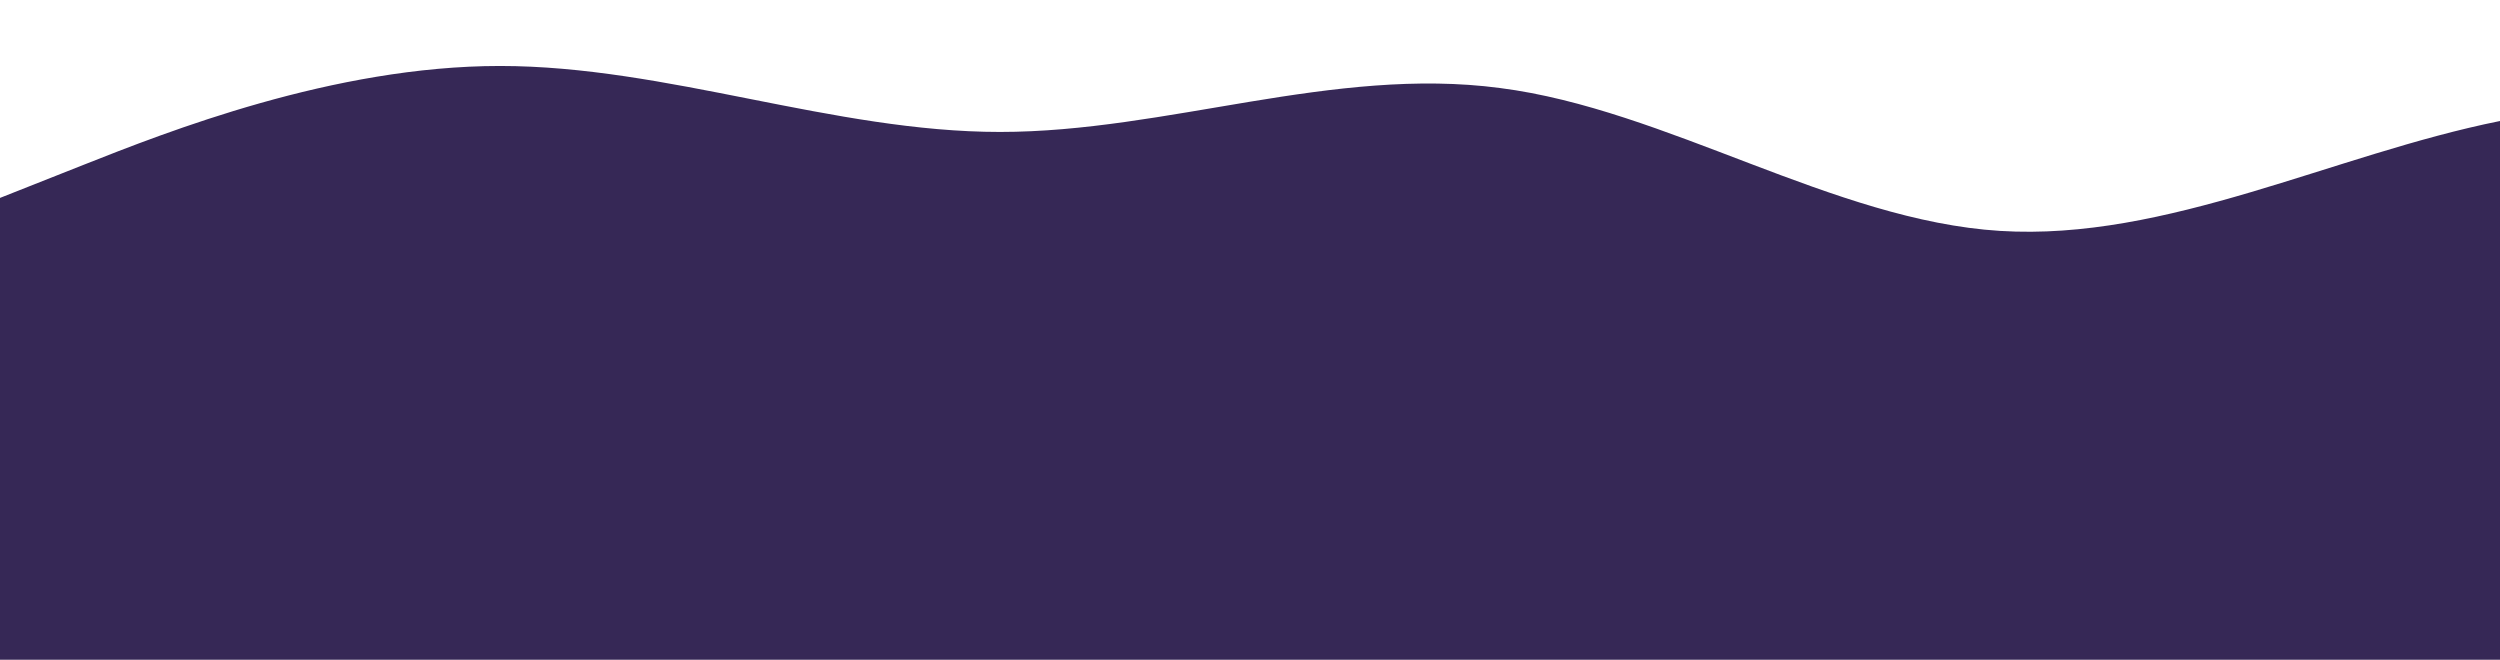 <!-- <svg
    id="wave"
    className="transform rotate-180 transition duration-300 w-screen"
    viewBox="0 0 1440 380"
    xmlns="http://www.w3.org/2000/svg"
>
    <defs>
    <linearGradient id="sw-gradient-0" x1="0" x2="0" y1="1" y2="0">
        <stop stopColor="rgba(54, 40, 86, 1)" offset="0%" />
        <stop stopColor="rgba(54, 40, 86, 1)" offset="100%" />
    </linearGradient>
    </defs>
    <path
    className="transform translate-y-0 opacity-100"
    fill="url(#sw-gradient-0)"
    d="M0,114L48,95C96,76,192,38,288,38C384,38,480,76,576,76C672,76,768,38,864,50.7C960,63,1056,127,1152,133C1248,139,1344,89,1440,69.7C1536,51,1632,63,1728,69.7C1824,76,1920,76,2016,88.7C2112,101,2208,127,2304,126.7C2400,127,2496,101,2592,126.7C2688,152,2784,228,2880,240.7C2976,253,3072,203,3168,164.7C3264,127,3360,101,3456,76C3552,51,3648,25,3744,63.3C3840,101,3936,203,4032,247C4128,291,4224,279,4320,278.7C4416,279,4512,291,4608,259.7C4704,228,4800,152,4896,120.3C4992,89,5088,101,5184,120.3C5280,139,5376,165,5472,152C5568,139,5664,89,5760,82.3C5856,76,5952,114,6048,152C6144,190,6240,228,6336,253.3C6432,279,6528,291,6624,278.7C6720,266,6816,228,6864,209L6912,190L6912,380L6864,380C6816,380,6720,380,6624,380C6528,380,6432,380,6336,380C6240,380,6144,380,6048,380C5952,380,5856,380,5760,380C5664,380,5568,380,5472,380C5376,380,5280,380,5184,380C5088,380,4992,380,4896,380C4800,380,4704,380,4608,380C4512,380,4416,380,4320,380C4224,380,4128,380,4032,380C3936,380,3840,380,3744,380C3648,380,3552,380,3456,380C3360,380,3264,380,3168,380C3072,380,2976,380,2880,380C2784,380,2688,380,2592,380C2496,380,2400,380,2304,380C2208,380,2112,380,2016,380C1920,380,1824,380,1728,380C1632,380,1536,380,1440,380C1344,380,1248,380,1152,380C1056,380,960,380,864,380C768,380,672,380,576,380C480,380,384,380,288,380C192,380,96,380,48,380L0,380Z"
    />
</svg> -->

<svg id="wave" style="transform:rotate(180deg); transition: 0.3s" viewBox="0 0 1440 380" version="1.1" xmlns="http://www.w3.org/2000/svg">
    <defs>
    <linearGradient id="sw-gradient-0" x1="0" x2="0" y1="1" y2="0"><stop stop-color="rgba(54, 40, 86, 1)" offset="0%"></stop><stop stop-color="rgba(54, 40, 86, 1)" offset="100%"></stop></linearGradient>
    </defs>
    <path style="transform:translate(0, 0px); opacity:1" fill="url(#sw-gradient-0)" d="M0,114L48,95C96,76,192,38,288,38C384,38,480,76,576,76C672,76,768,38,864,50.7C960,63,1056,127,1152,133C1248,139,1344,89,1440,69.7C1536,51,1632,63,1728,69.7C1824,76,1920,76,2016,88.7C2112,101,2208,127,2304,126.7C2400,127,2496,101,2592,126.7C2688,152,2784,228,2880,240.7C2976,253,3072,203,3168,164.7C3264,127,3360,101,3456,76C3552,51,3648,25,3744,63.3C3840,101,3936,203,4032,247C4128,291,4224,279,4320,278.7C4416,279,4512,291,4608,259.7C4704,228,4800,152,4896,120.3C4992,89,5088,101,5184,120.3C5280,139,5376,165,5472,152C5568,139,5664,89,5760,82.3C5856,76,5952,114,6048,152C6144,190,6240,228,6336,253.3C6432,279,6528,291,6624,278.7C6720,266,6816,228,6864,209L6912,190L6912,380L6864,380C6816,380,6720,380,6624,380C6528,380,6432,380,6336,380C6240,380,6144,380,6048,380C5952,380,5856,380,5760,380C5664,380,5568,380,5472,380C5376,380,5280,380,5184,380C5088,380,4992,380,4896,380C4800,380,4704,380,4608,380C4512,380,4416,380,4320,380C4224,380,4128,380,4032,380C3936,380,3840,380,3744,380C3648,380,3552,380,3456,380C3360,380,3264,380,3168,380C3072,380,2976,380,2880,380C2784,380,2688,380,2592,380C2496,380,2400,380,2304,380C2208,380,2112,380,2016,380C1920,380,1824,380,1728,380C1632,380,1536,380,1440,380C1344,380,1248,380,1152,380C1056,380,960,380,864,380C768,380,672,380,576,380C480,380,384,380,288,380C192,380,96,380,48,380L0,380Z">
    </path>
</svg>